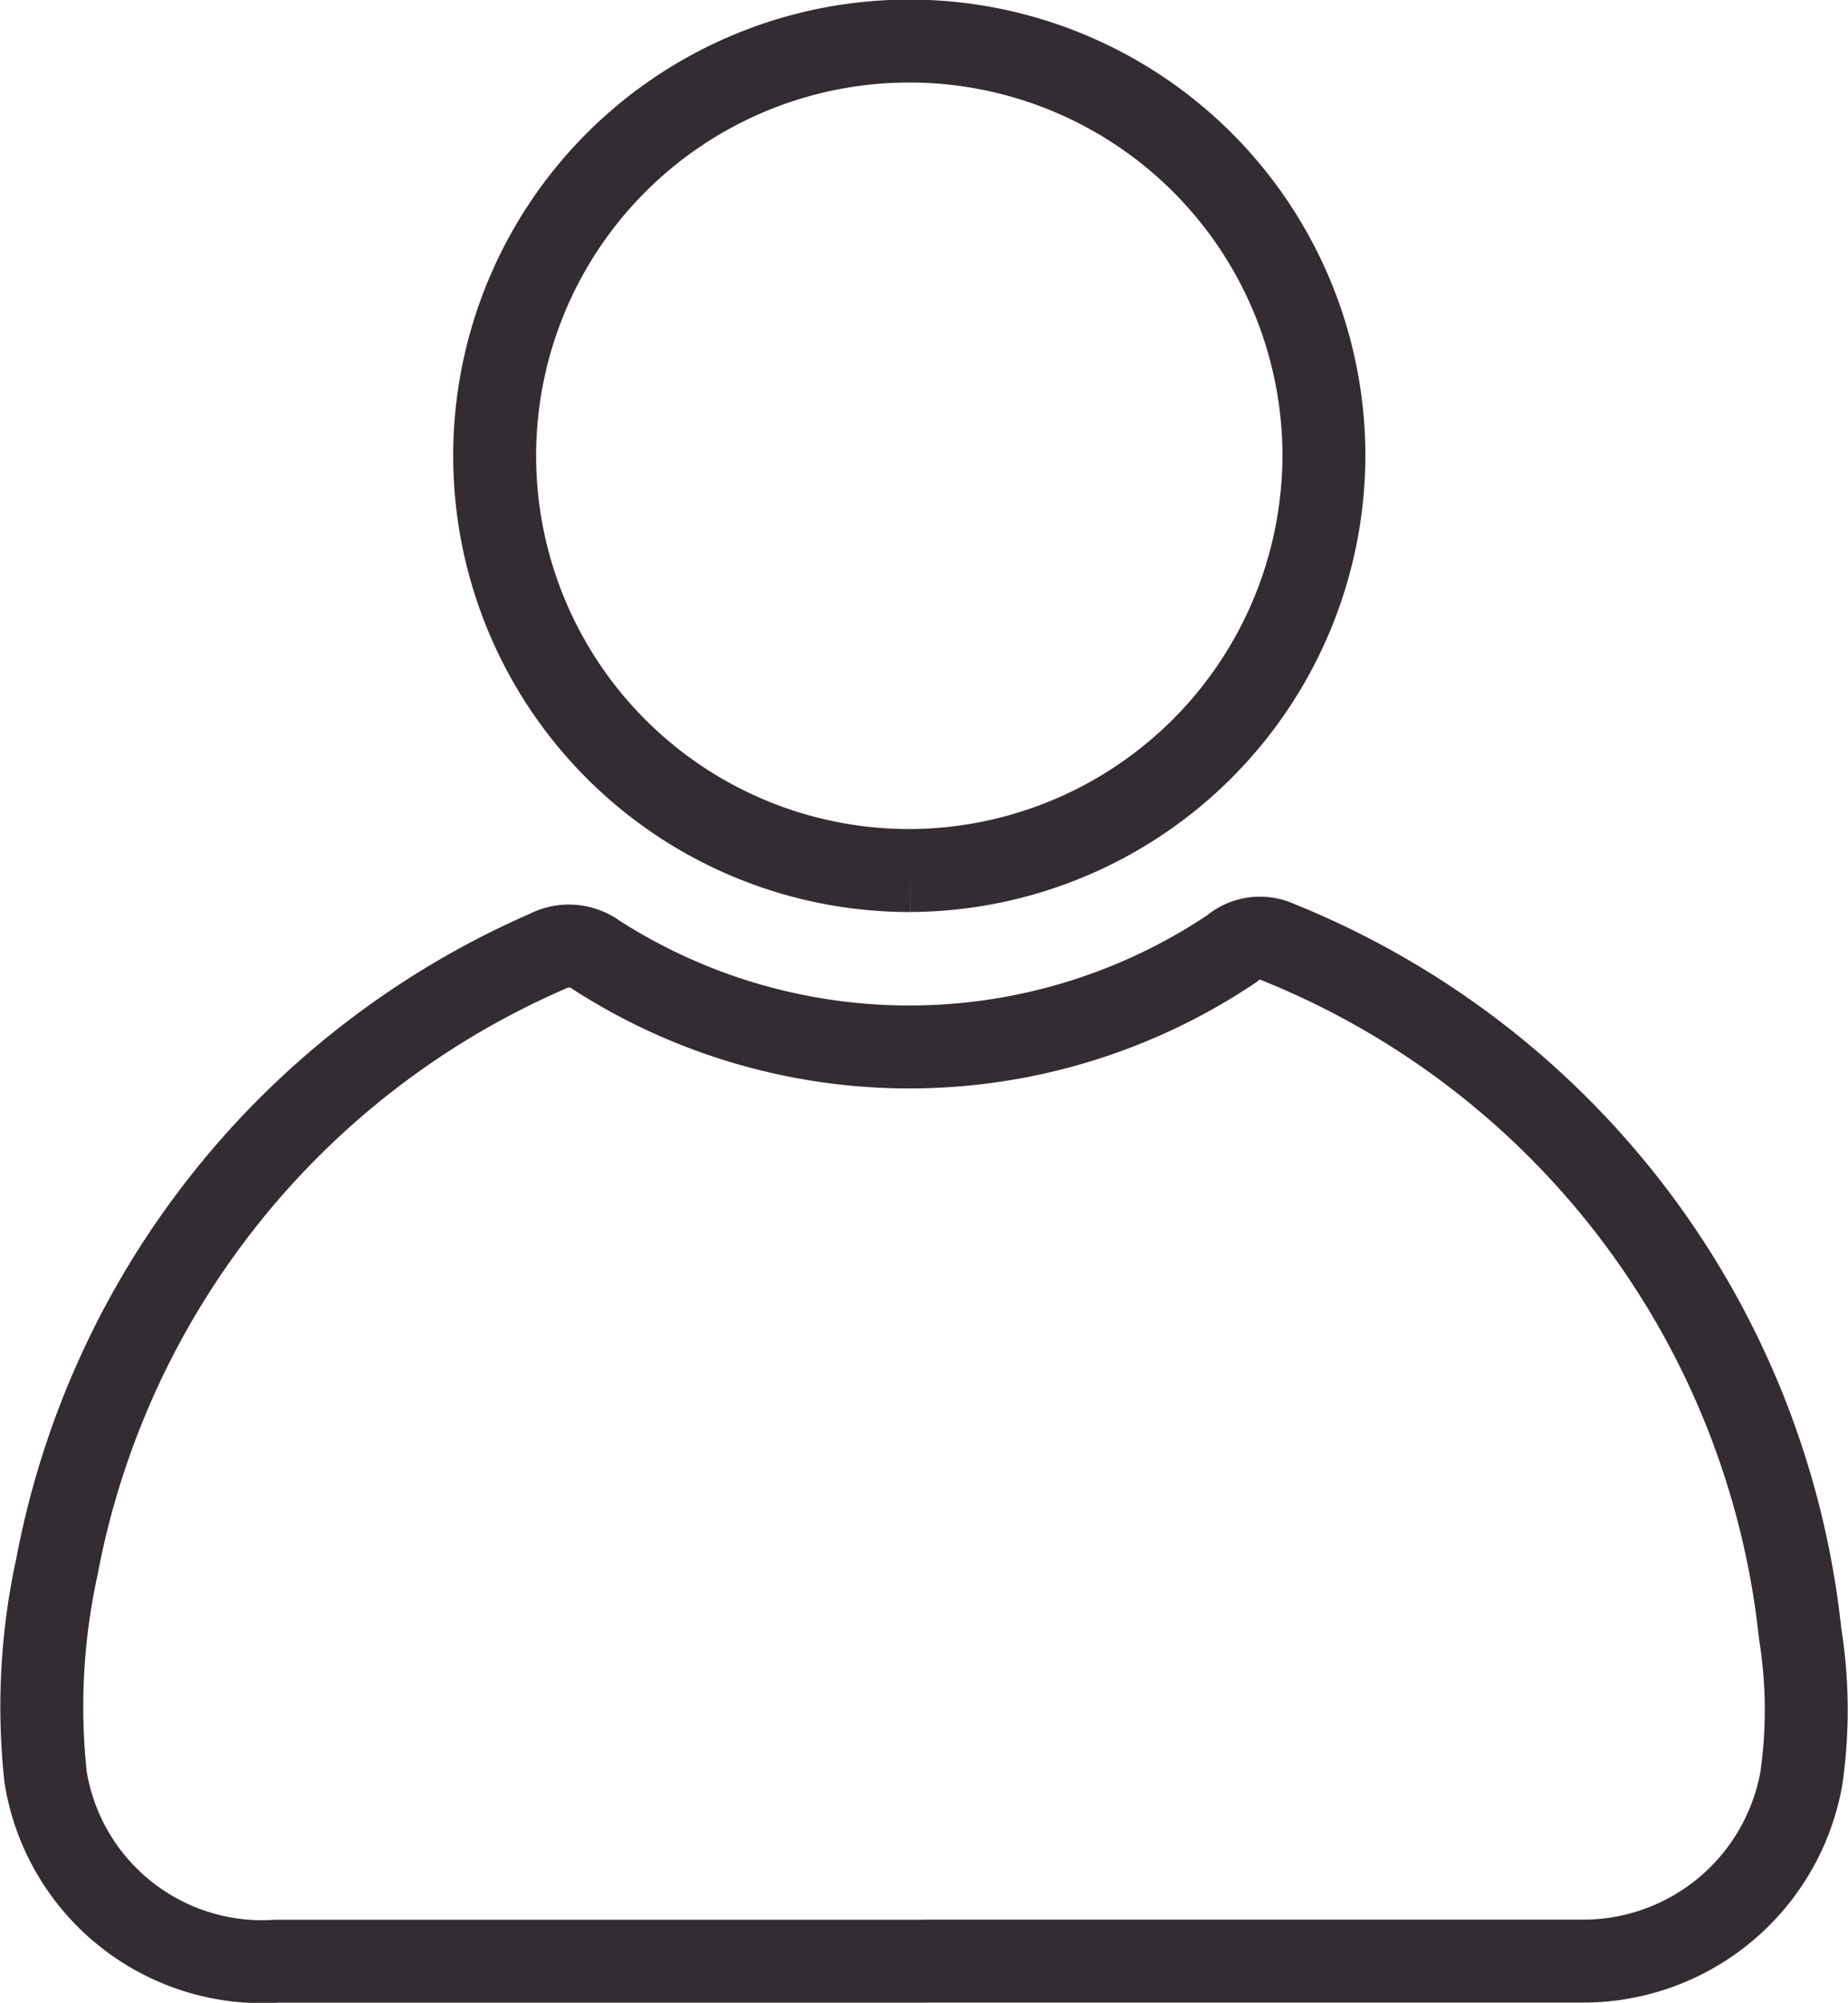 <svg xmlns="http://www.w3.org/2000/svg" width="22.285" height="24.146" viewBox="0 0 22.285 24.146">
  <g id="My_account_icon" transform="translate(-943.048 -170.077)">
    <path id="Path_670" data-name="Path 670" d="M44.879,87.666c-2.6,0-5.2,0-7.806,0a2.646,2.646,0,0,1-2.791-2.218,7.9,7.9,0,0,1,.137-2.54,10.14,10.14,0,0,1,5.913-7.416.558.558,0,0,1,.594.046,6.979,6.979,0,0,0,7.661-.079.516.516,0,0,1,.553-.08,10.147,10.147,0,0,1,6.3,8.338,5.788,5.788,0,0,1,.014,1.748,2.672,2.672,0,0,1-2.62,2.2c-.14,0-.281,0-.421,0H44.879" transform="translate(909.316 106.055)" fill="none" stroke="#332c32" stroke-width="1"/>
    <path id="Path_671" data-name="Path 671" d="M59.882,44.435a5,5,0,1,1,4.99-5.031,5.013,5.013,0,0,1-4.99,5.031" transform="translate(894.141 136.137)" fill="none" stroke="#332c32" stroke-width="1"/>
  </g>
</svg>
